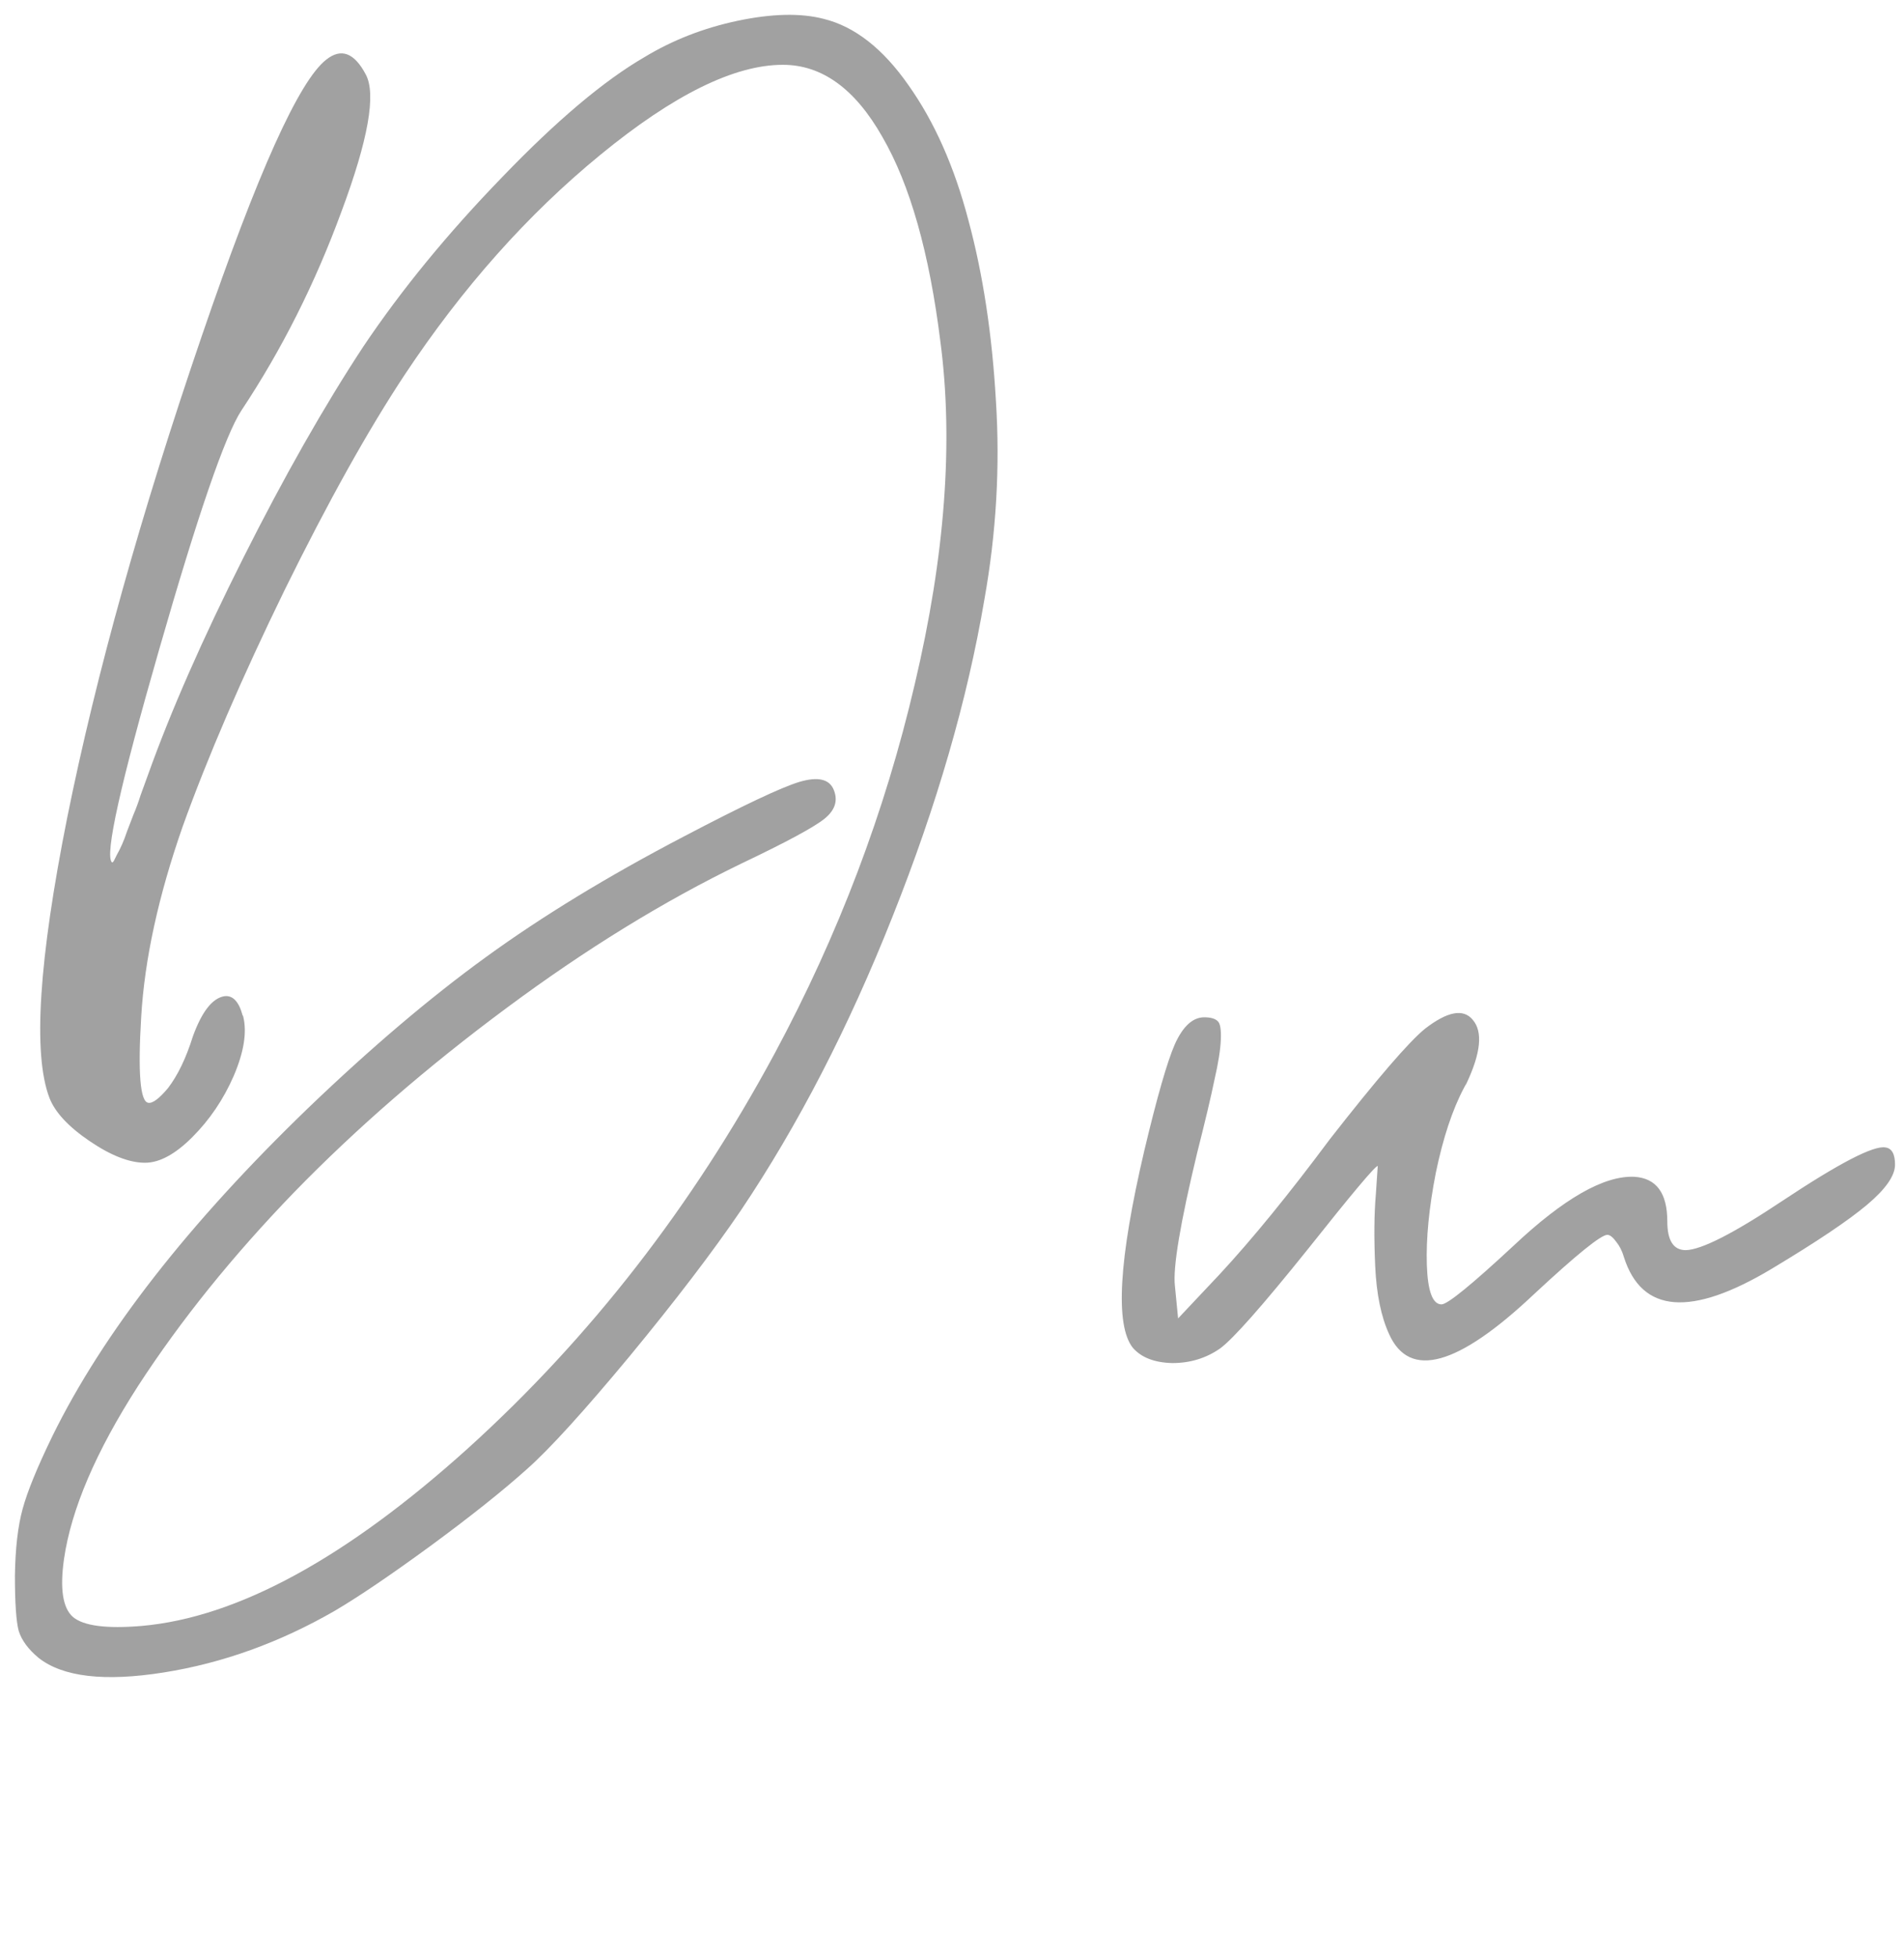 <svg width="109" height="112" viewBox="0 0 109 112" fill="none" xmlns="http://www.w3.org/2000/svg">
<path d="M47.154 1.08C48.931 1.518 50.55 2.784 52.01 4.878C53.495 6.971 54.639 9.551 55.443 12.619C56.27 15.686 56.794 19.118 57.013 22.916C57.256 26.689 57.037 30.486 56.355 34.308C55.382 40.053 53.629 46.102 51.097 52.456C48.59 58.785 45.693 64.396 42.407 69.288C40.8 71.65 38.682 74.425 36.053 77.614C33.425 80.778 31.465 82.933 30.175 84.077C28.763 85.343 26.913 86.815 24.625 88.495C22.361 90.15 20.547 91.379 19.184 92.183C16.019 94.009 12.745 95.189 9.362 95.725C5.978 96.26 3.592 95.98 2.205 94.885C1.621 94.398 1.243 93.887 1.073 93.351C0.927 92.816 0.854 91.757 0.854 90.175C0.878 88.617 1.024 87.351 1.292 86.377C1.56 85.379 2.132 83.979 3.008 82.178C5.905 76.287 10.786 70.031 17.65 63.41C21.229 59.977 24.612 57.105 27.801 54.792C31.015 52.456 34.788 50.155 39.121 47.891C42.504 46.114 44.719 45.068 45.766 44.751C46.837 44.434 47.495 44.593 47.738 45.226C47.981 45.834 47.799 46.382 47.19 46.869C46.582 47.356 44.999 48.208 42.443 49.425C38.013 51.567 33.522 54.33 28.97 57.714C24.442 61.073 20.401 64.578 16.847 68.23C13.317 71.881 10.335 75.581 7.901 79.33C5.491 83.079 4.079 86.377 3.665 89.225C3.422 90.929 3.592 92.037 4.177 92.548C4.785 93.059 6.1 93.23 8.12 93.059C13.597 92.572 19.829 89.177 26.815 82.872C33.802 76.543 39.644 69.021 44.342 60.306C47.994 53.514 50.671 46.455 52.375 39.128C54.104 31.801 54.59 25.277 53.836 19.556C53.203 14.469 52.095 10.562 50.513 7.835C48.955 5.084 47.056 3.709 44.817 3.709C42.042 3.709 38.561 5.425 34.374 8.858C30.211 12.266 26.475 16.465 23.164 21.455C21.07 24.619 18.782 28.721 16.299 33.76C13.841 38.799 11.893 43.315 10.457 47.307C9.07 51.275 8.278 54.902 8.084 58.188C7.889 61.401 8.023 63.045 8.485 63.118C8.729 63.166 9.106 62.886 9.617 62.278C10.177 61.547 10.652 60.562 11.041 59.32C11.553 57.908 12.149 57.142 12.831 57.02C13.317 56.947 13.67 57.312 13.889 58.115C13.914 58.139 13.926 58.164 13.926 58.188C14.145 59.089 13.962 60.221 13.378 61.584C12.794 62.923 12.003 64.091 11.005 65.089C10.031 66.063 9.13 66.55 8.303 66.55C7.402 66.55 6.343 66.136 5.126 65.308C3.909 64.481 3.142 63.653 2.826 62.825C1.876 60.318 2.217 54.975 3.848 46.796C5.503 38.592 8.071 29.403 11.553 19.228C14.741 9.904 17.115 4.634 18.673 3.417C19.525 2.735 20.279 3.015 20.937 4.257C21.545 5.377 21.083 7.993 19.549 12.107C18.04 16.221 16.129 20.019 13.816 23.5C12.891 24.912 11.321 29.476 9.106 37.193C6.891 44.885 5.99 48.938 6.404 49.352C6.428 49.376 6.465 49.352 6.514 49.279C6.562 49.181 6.623 49.06 6.696 48.914C6.793 48.743 6.891 48.548 6.988 48.329C7.086 48.11 7.183 47.855 7.28 47.563C7.402 47.246 7.524 46.93 7.645 46.613C7.792 46.272 7.925 45.907 8.047 45.518C8.193 45.128 8.339 44.727 8.485 44.313C9.775 40.71 11.589 36.584 13.926 31.934C16.263 27.285 18.551 23.256 20.791 19.848C22.981 16.586 25.635 13.349 28.751 10.136C31.866 6.898 34.581 4.61 36.893 3.271C38.5 2.297 40.277 1.603 42.224 1.19C44.196 0.776 45.839 0.739 47.154 1.08ZM102.023 68.741C105.285 66.574 107.257 65.552 107.938 65.674C108.303 65.722 108.486 66.051 108.486 66.659C108.486 67.292 107.95 68.059 106.879 68.96C105.808 69.861 103.995 71.078 101.439 72.611C96.814 75.386 93.99 75.167 92.967 71.954C92.87 71.613 92.724 71.321 92.529 71.078C92.334 70.81 92.164 70.676 92.018 70.676C91.653 70.676 90.253 71.808 87.819 74.072C83.462 78.186 80.699 78.953 79.53 76.372C79.068 75.374 78.8 74.072 78.727 72.465C78.654 70.859 78.666 69.495 78.763 68.376L78.873 66.733C78.727 66.733 77.388 68.327 74.856 71.516C72.276 74.729 70.609 76.616 69.854 77.175C69.051 77.735 68.138 78.015 67.115 78.015C66.093 77.991 65.338 77.699 64.851 77.139C63.829 75.849 64.048 72.088 65.509 65.856C66.239 62.789 66.823 60.756 67.261 59.758C67.724 58.736 68.284 58.225 68.941 58.225C69.306 58.225 69.562 58.298 69.708 58.444C69.854 58.566 69.915 58.919 69.89 59.503C69.866 60.087 69.744 60.854 69.525 61.803C69.331 62.752 69.002 64.14 68.539 65.966C67.566 70.007 67.14 72.55 67.261 73.597L67.444 75.459L69.817 72.94C71.692 70.919 73.797 68.339 76.134 65.199C78.836 61.742 80.65 59.637 81.575 58.882C82.865 57.884 83.778 57.714 84.314 58.371C84.898 59.052 84.776 60.27 83.948 62.022C83.9 62.095 83.851 62.18 83.802 62.278C83.145 63.519 82.609 65.138 82.196 67.134C81.806 69.13 81.636 70.883 81.684 72.392C81.733 73.901 82.013 74.656 82.524 74.656C82.865 74.656 84.24 73.536 86.65 71.297C89.523 68.595 91.823 67.28 93.552 67.353C94.817 67.426 95.45 68.278 95.45 69.909C95.45 71.005 95.803 71.552 96.509 71.552C97.41 71.528 99.248 70.591 102.023 68.741Z" fill="#A1A1A1"/>
</svg>
